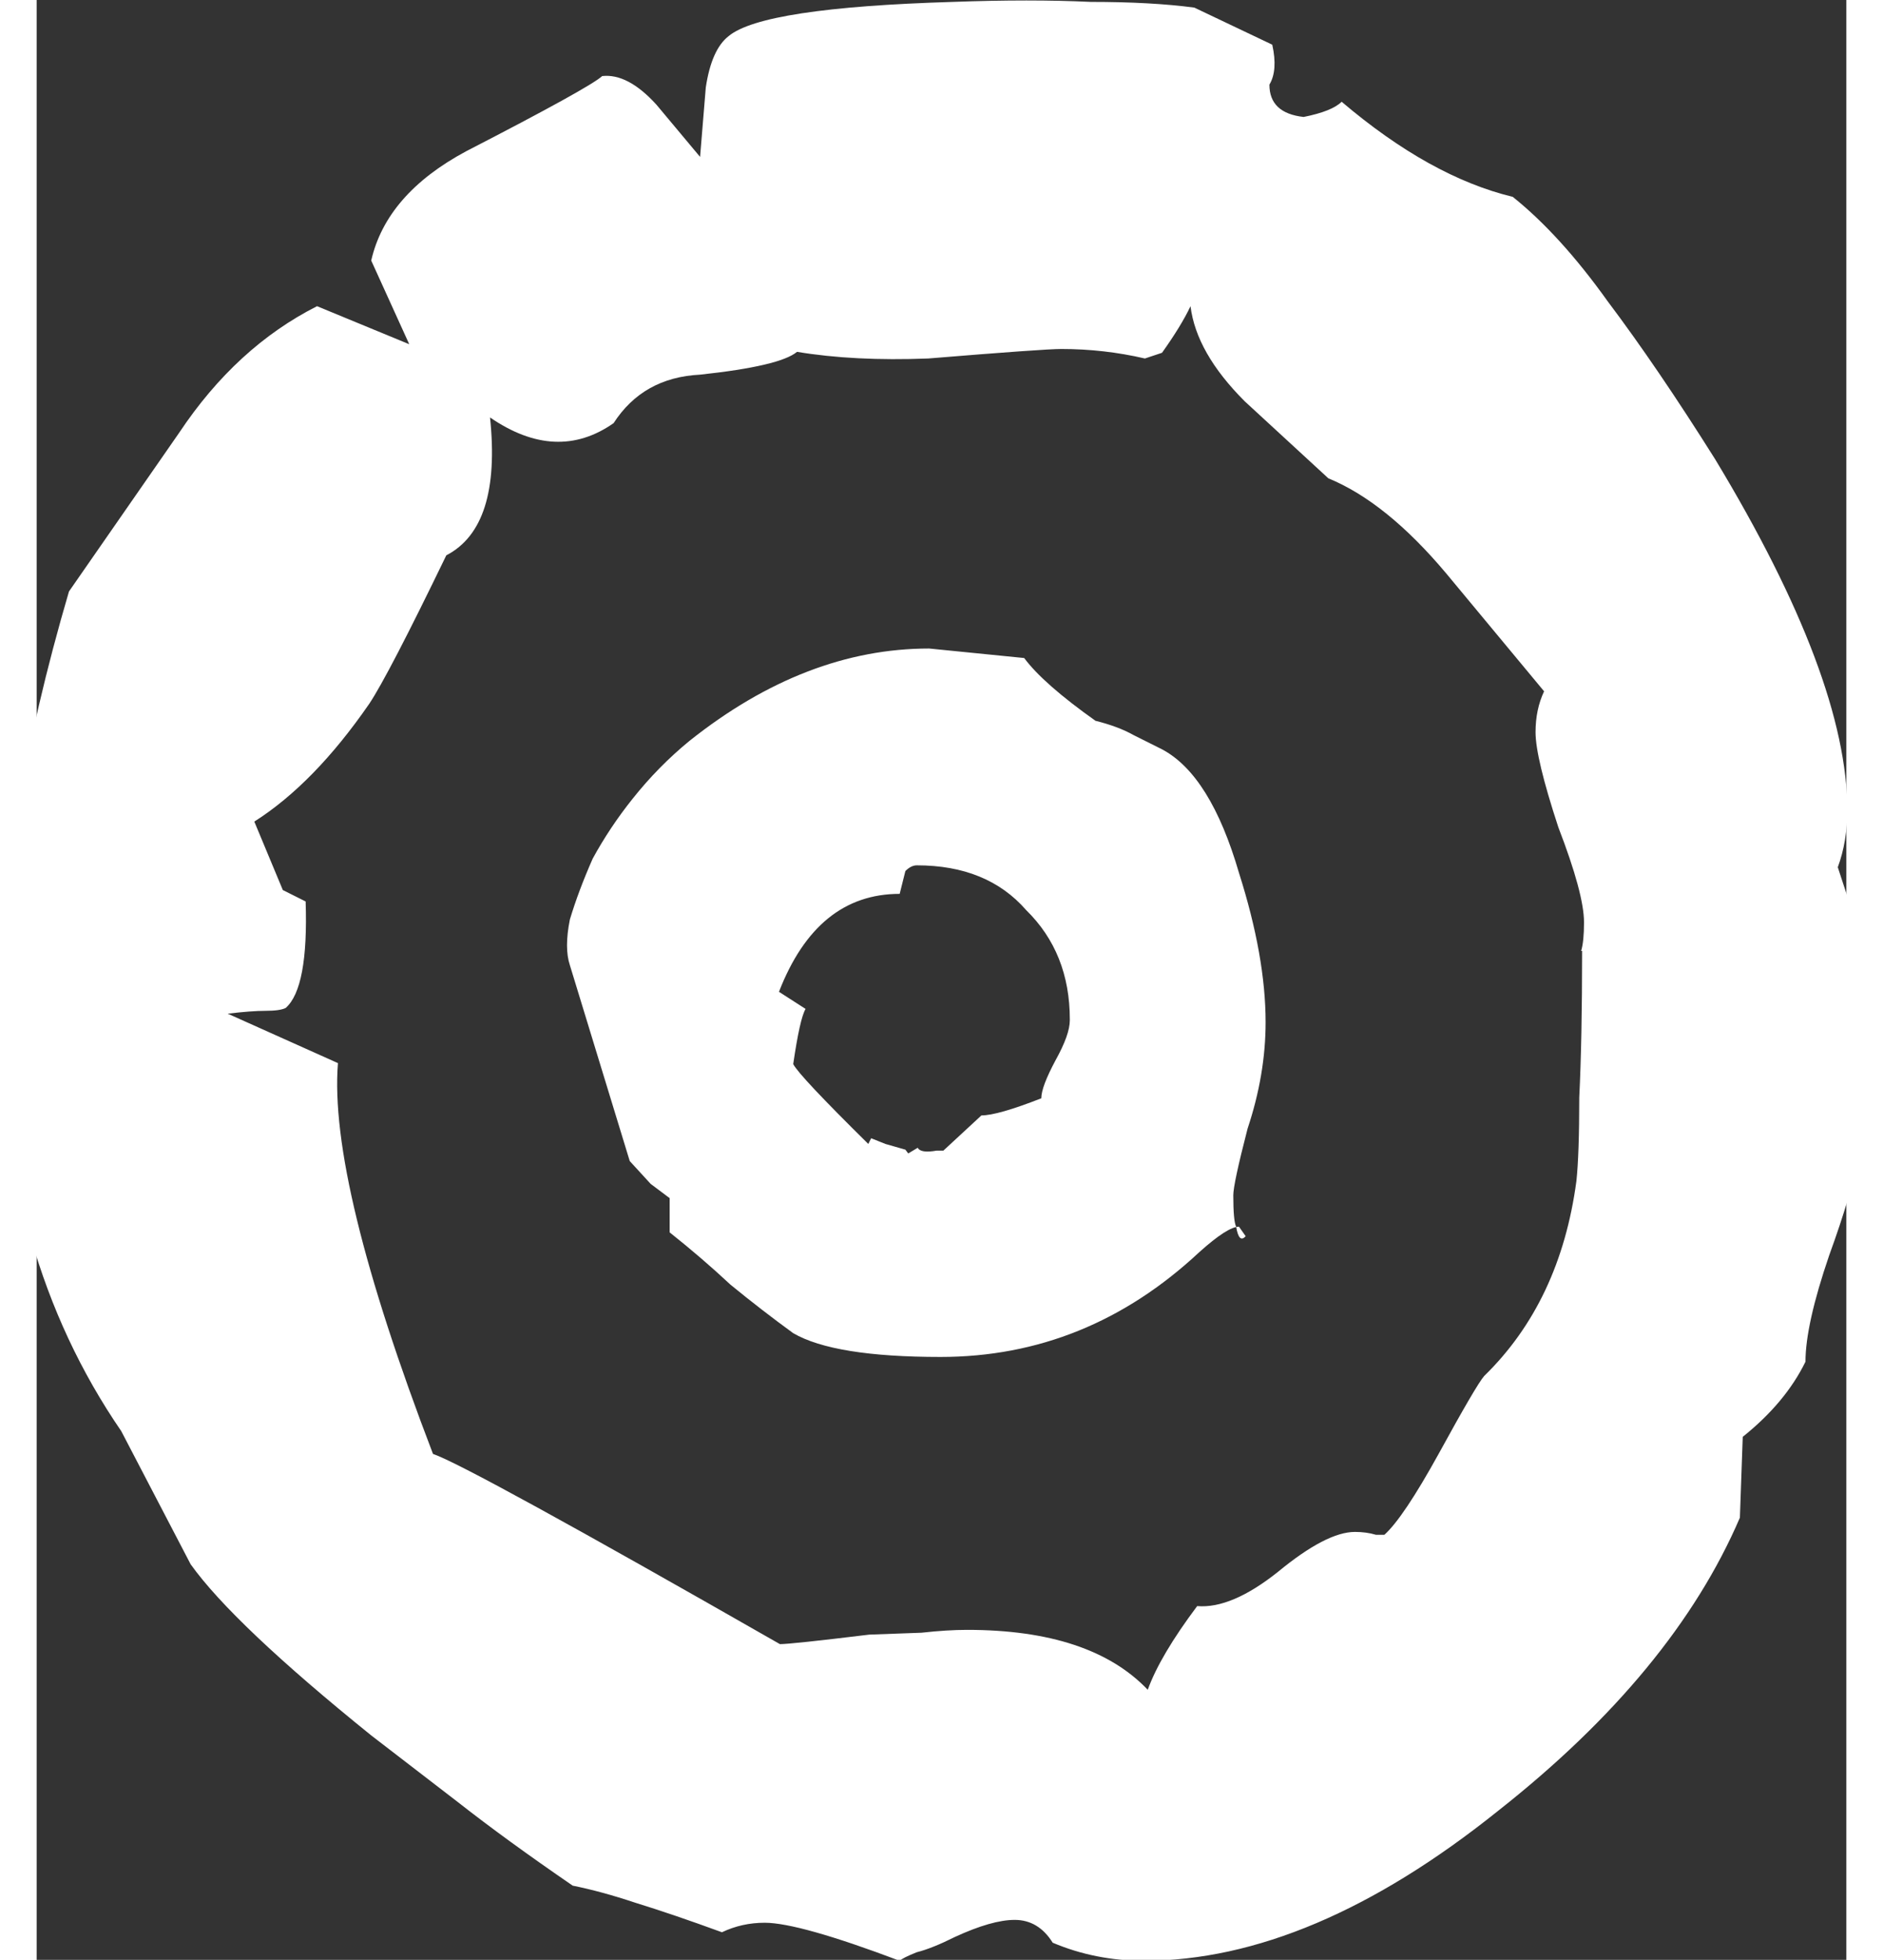 <svg xmlns="http://www.w3.org/2000/svg" width="30.76" height="32" fill="#fff" viewBox="0 0 19.04 20.61"><rect x="0" y="0" width="19.04" height="20.61" fill="#333333" stroke="none"/><path d="M19.43 10.36q-.15.55-.15.9v.07q0 .45-.12.85-.06.36-.3 1.02-.25.73-.25 1.12-.21.43-.66.79l-.03.85q-.7 1.63-2.54 3.08-1.97 1.58-3.73 1.58-.51 0-.96-.19-.15-.24-.4-.24-.24 0-.63.18-.24.12-.4.16-.15.06-.18.09-1.06-.4-1.42-.4-.24 0-.45.1-.52-.19-.91-.31-.36-.12-.66-.18-.7-.48-1.21-.88l-.91-.7q-1.45-1.17-1.9-1.8l-.73-1.4Q-.38 13.2-.38 10.6q0-1.93.72-4.38L1.5 4.55q.6-.9 1.45-1.33l.97.4-.4-.88q.16-.7 1-1.15Q5.82.92 5.95.8q.27-.03.57.3l.46.55.06-.73q.06-.4.24-.54.36-.3 2.36-.36.82-.03 1.45 0 .64 0 1.09.06l.82.39q.06.27-.03.42 0 .3.36.34.3-.06.4-.16.93.79 1.8 1 .5.4 1 1.1.52.69 1.13 1.66 1.39 2.3 1.39 3.69 0 .33-.1.6l.19.58q.15.3.3.66zM16.25 10q.03-.1.03-.3 0-.3-.27-1-.24-.73-.24-1 0-.24.09-.43l-1.03-1.24q-.63-.75-1.24-1l-.88-.81q-.51-.51-.57-1-.1.21-.3.49l-.18.06q-.43-.1-.88-.1-.18 0-1.4.1Q8.6 3.8 8 3.7q-.18.15-1.02.24-.6.03-.91.51-.6.42-1.3-.06.12 1.15-.46 1.45Q3.7 7.1 3.5 7.4q-.58.84-1.21 1.24l.3.72.24.12q.03.91-.21 1.12-.06.03-.21.03t-.4.03l1.16.52q-.1 1.24 1 4.11.36.12 3.65 2 .12 0 .94-.1l.55-.02q.27-.03.48-.03 1.3 0 1.9.63.13-.36.52-.88.36.03.85-.36.51-.42.81-.42.12 0 .22.03h.09q.2-.18.57-.85.4-.73.48-.82.8-.78.97-2.05.03-.28.03-.88.03-.6.03-1.54zm-3.6-.82q.28.88.28 1.57 0 .55-.19 1.12-.15.58-.15.7 0 .27.03.33.03.18.1.1l-.07-.1q-.12 0-.42.27-1.18 1.1-2.72 1.1-1.12 0-1.55-.25-.33-.24-.66-.51-.3-.28-.64-.55v-.36l-.2-.15-.22-.24-.63-2.06q-.06-.18 0-.48.09-.3.24-.64.18-.33.42-.63.27-.34.6-.61 1.22-.97 2.52-.97l1 .1q.2.27.75.66.24.06.4.15l.3.15q.51.27.81 1.3zm-1.78 1.54q0-.7-.46-1.15Q10 9.1 9.26 9.1q-.06 0-.12.06l-.06.24q-.87 0-1.27 1.03l.28.18q-.06.1-.13.58.06.12.79.84l.03-.06.15.06.21.06.03.04.1-.06q.03.06.2.03h.07l.4-.37q.17 0 .63-.18 0-.12.15-.4.15-.27.15-.42z"/></svg>
